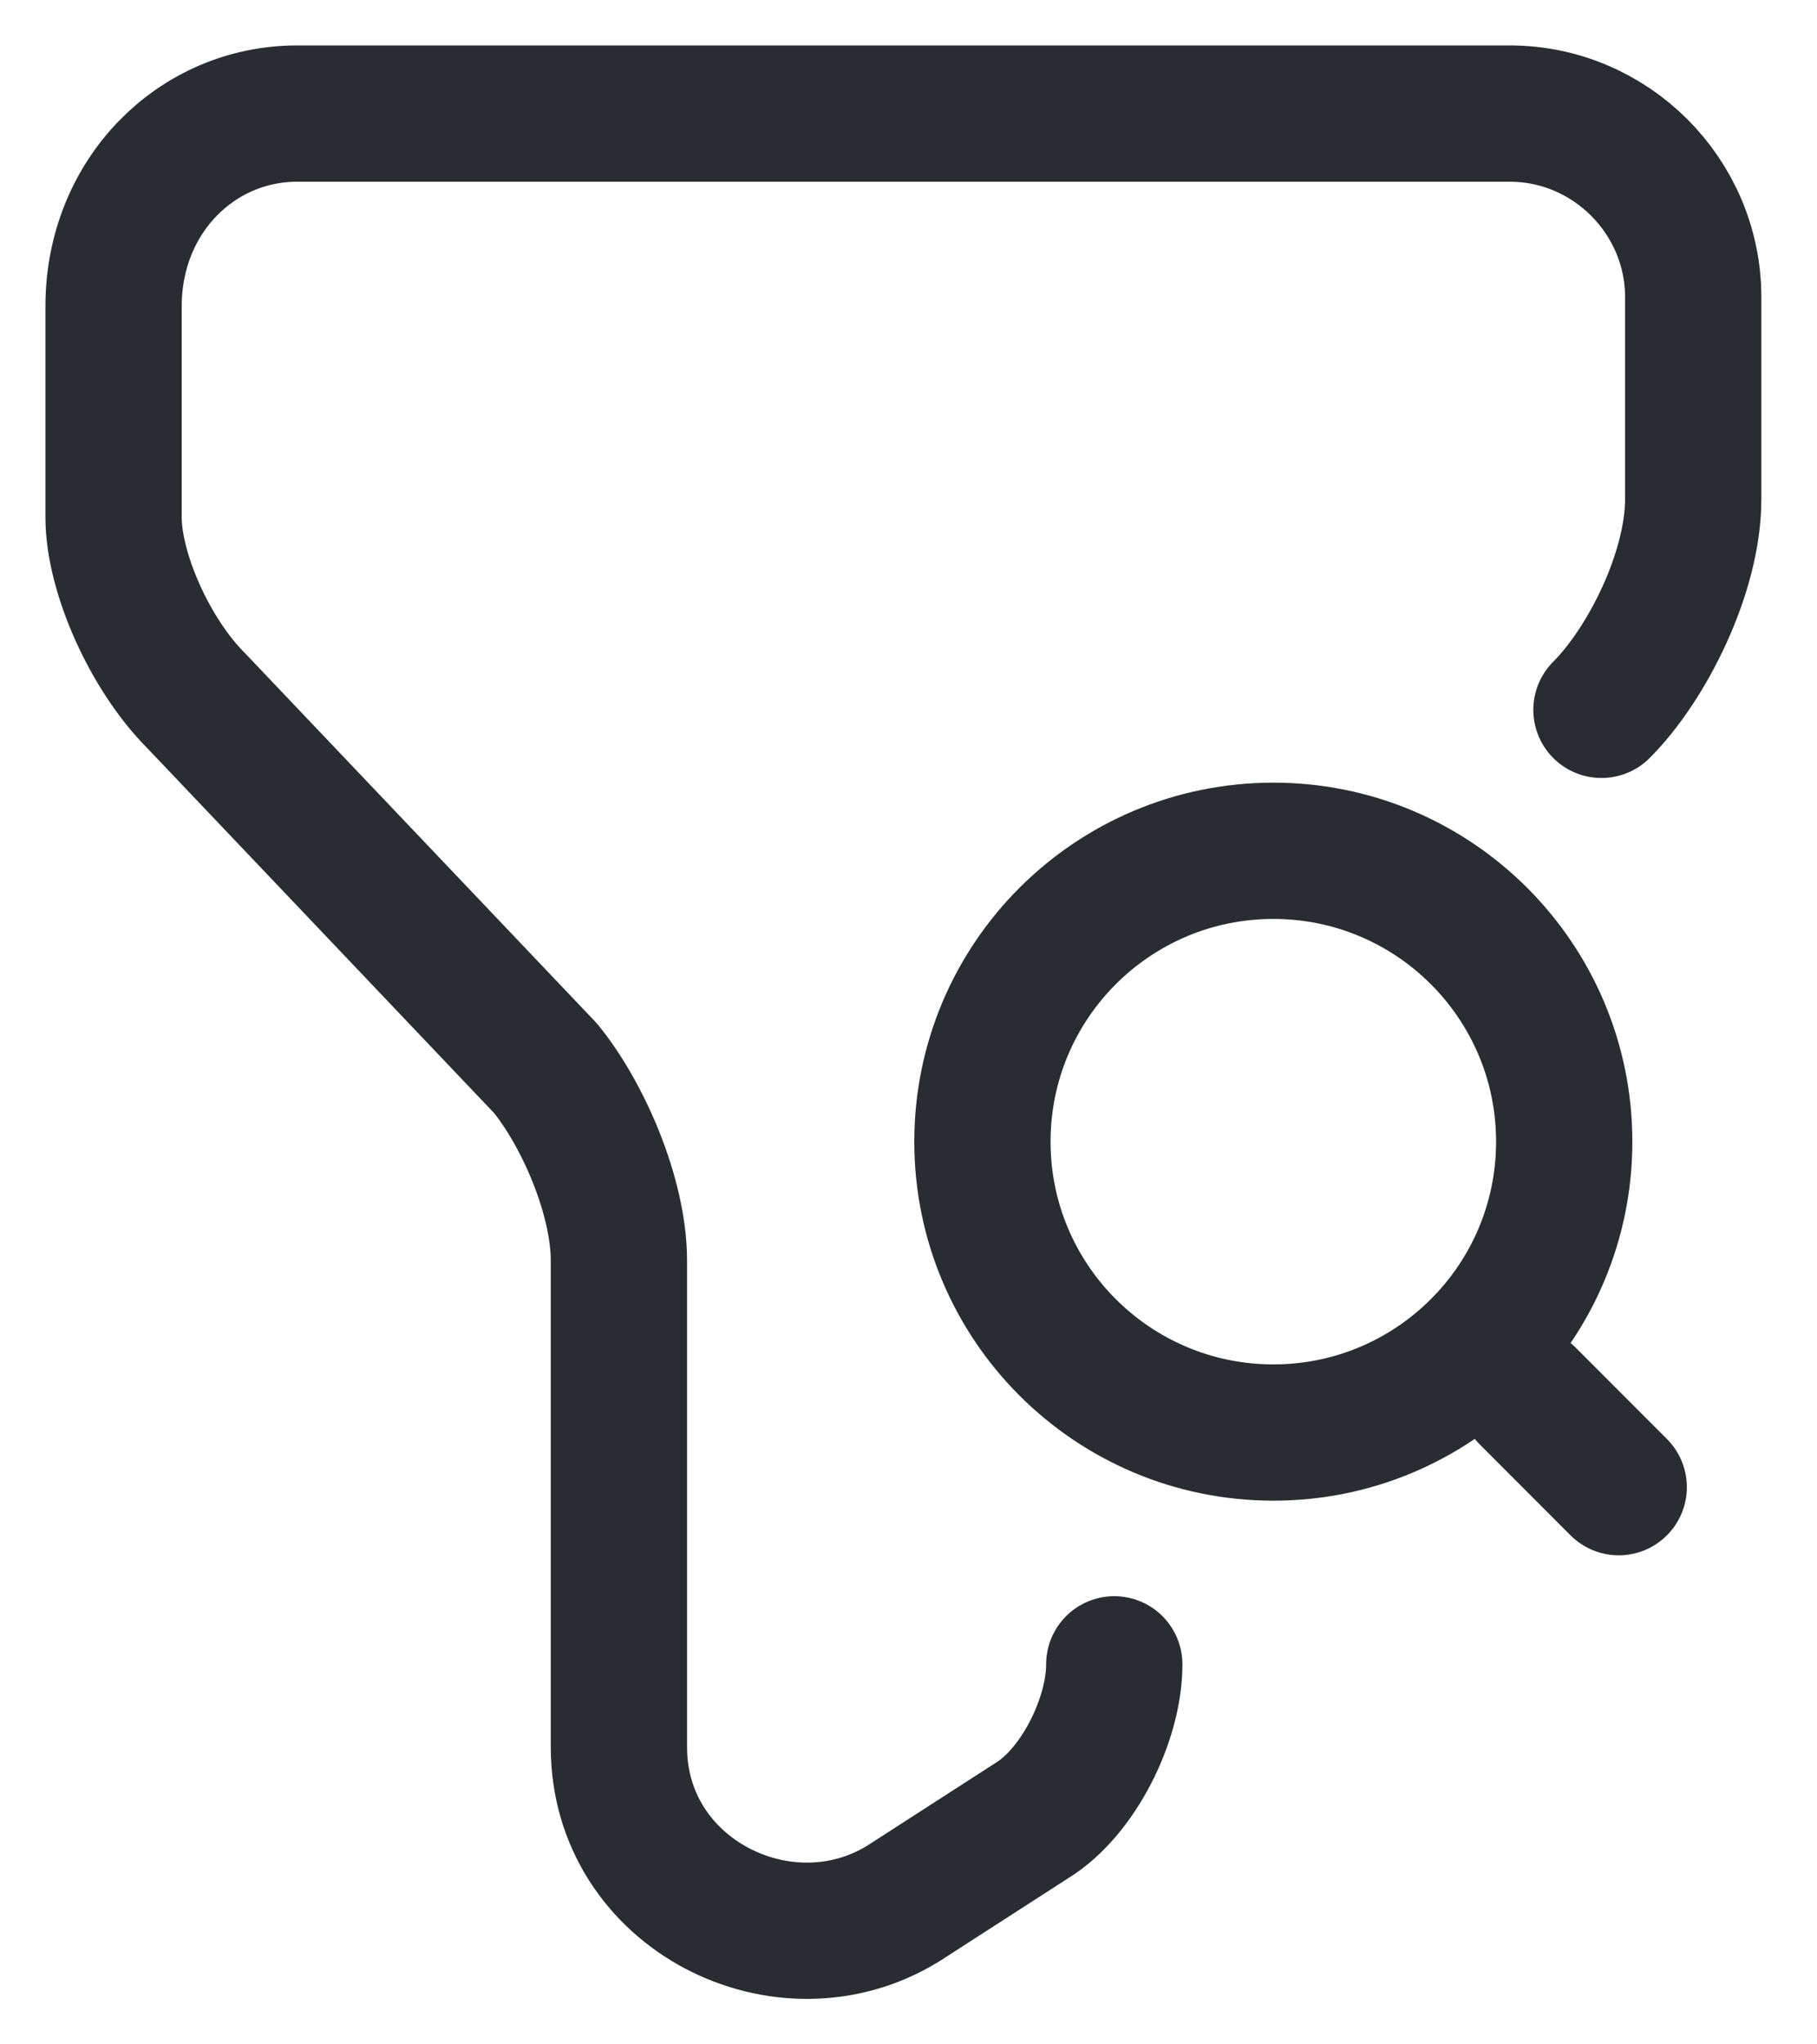 <svg width="16" height="18" viewBox="0 0 16 18" fill="none" xmlns="http://www.w3.org/2000/svg">
<path d="M9.812 14.654C9.812 15.143 9.492 15.783 9.084 16.031L7.955 16.759C6.907 17.407 5.45 16.679 5.45 15.383V11.101C5.45 10.532 5.13 9.804 4.802 9.404L1.728 6.17C1.32 5.762 1 5.042 1 4.554V2.697C1 1.728 1.728 1 2.617 1H13.294C14.182 1 14.91 1.728 14.91 2.617V4.394C14.91 5.042 14.502 5.85 14.102 6.25" stroke="#292D32" stroke-width="1.2" stroke-miterlimit="10" stroke-linecap="round" stroke-linejoin="round"/>
<path d="M11.213 12.613C12.627 12.613 13.774 11.467 13.774 10.052C13.774 8.638 12.627 7.491 11.213 7.491C9.798 7.491 8.651 8.638 8.651 10.052C8.651 11.467 9.798 12.613 11.213 12.613Z" stroke="#292D32" stroke-width="1.2" stroke-linecap="round" stroke-linejoin="round"/>
<path d="M14.254 13.094L13.454 12.293" stroke="#292D32" stroke-width="1.2" stroke-linecap="round" stroke-linejoin="round"/>
</svg>
